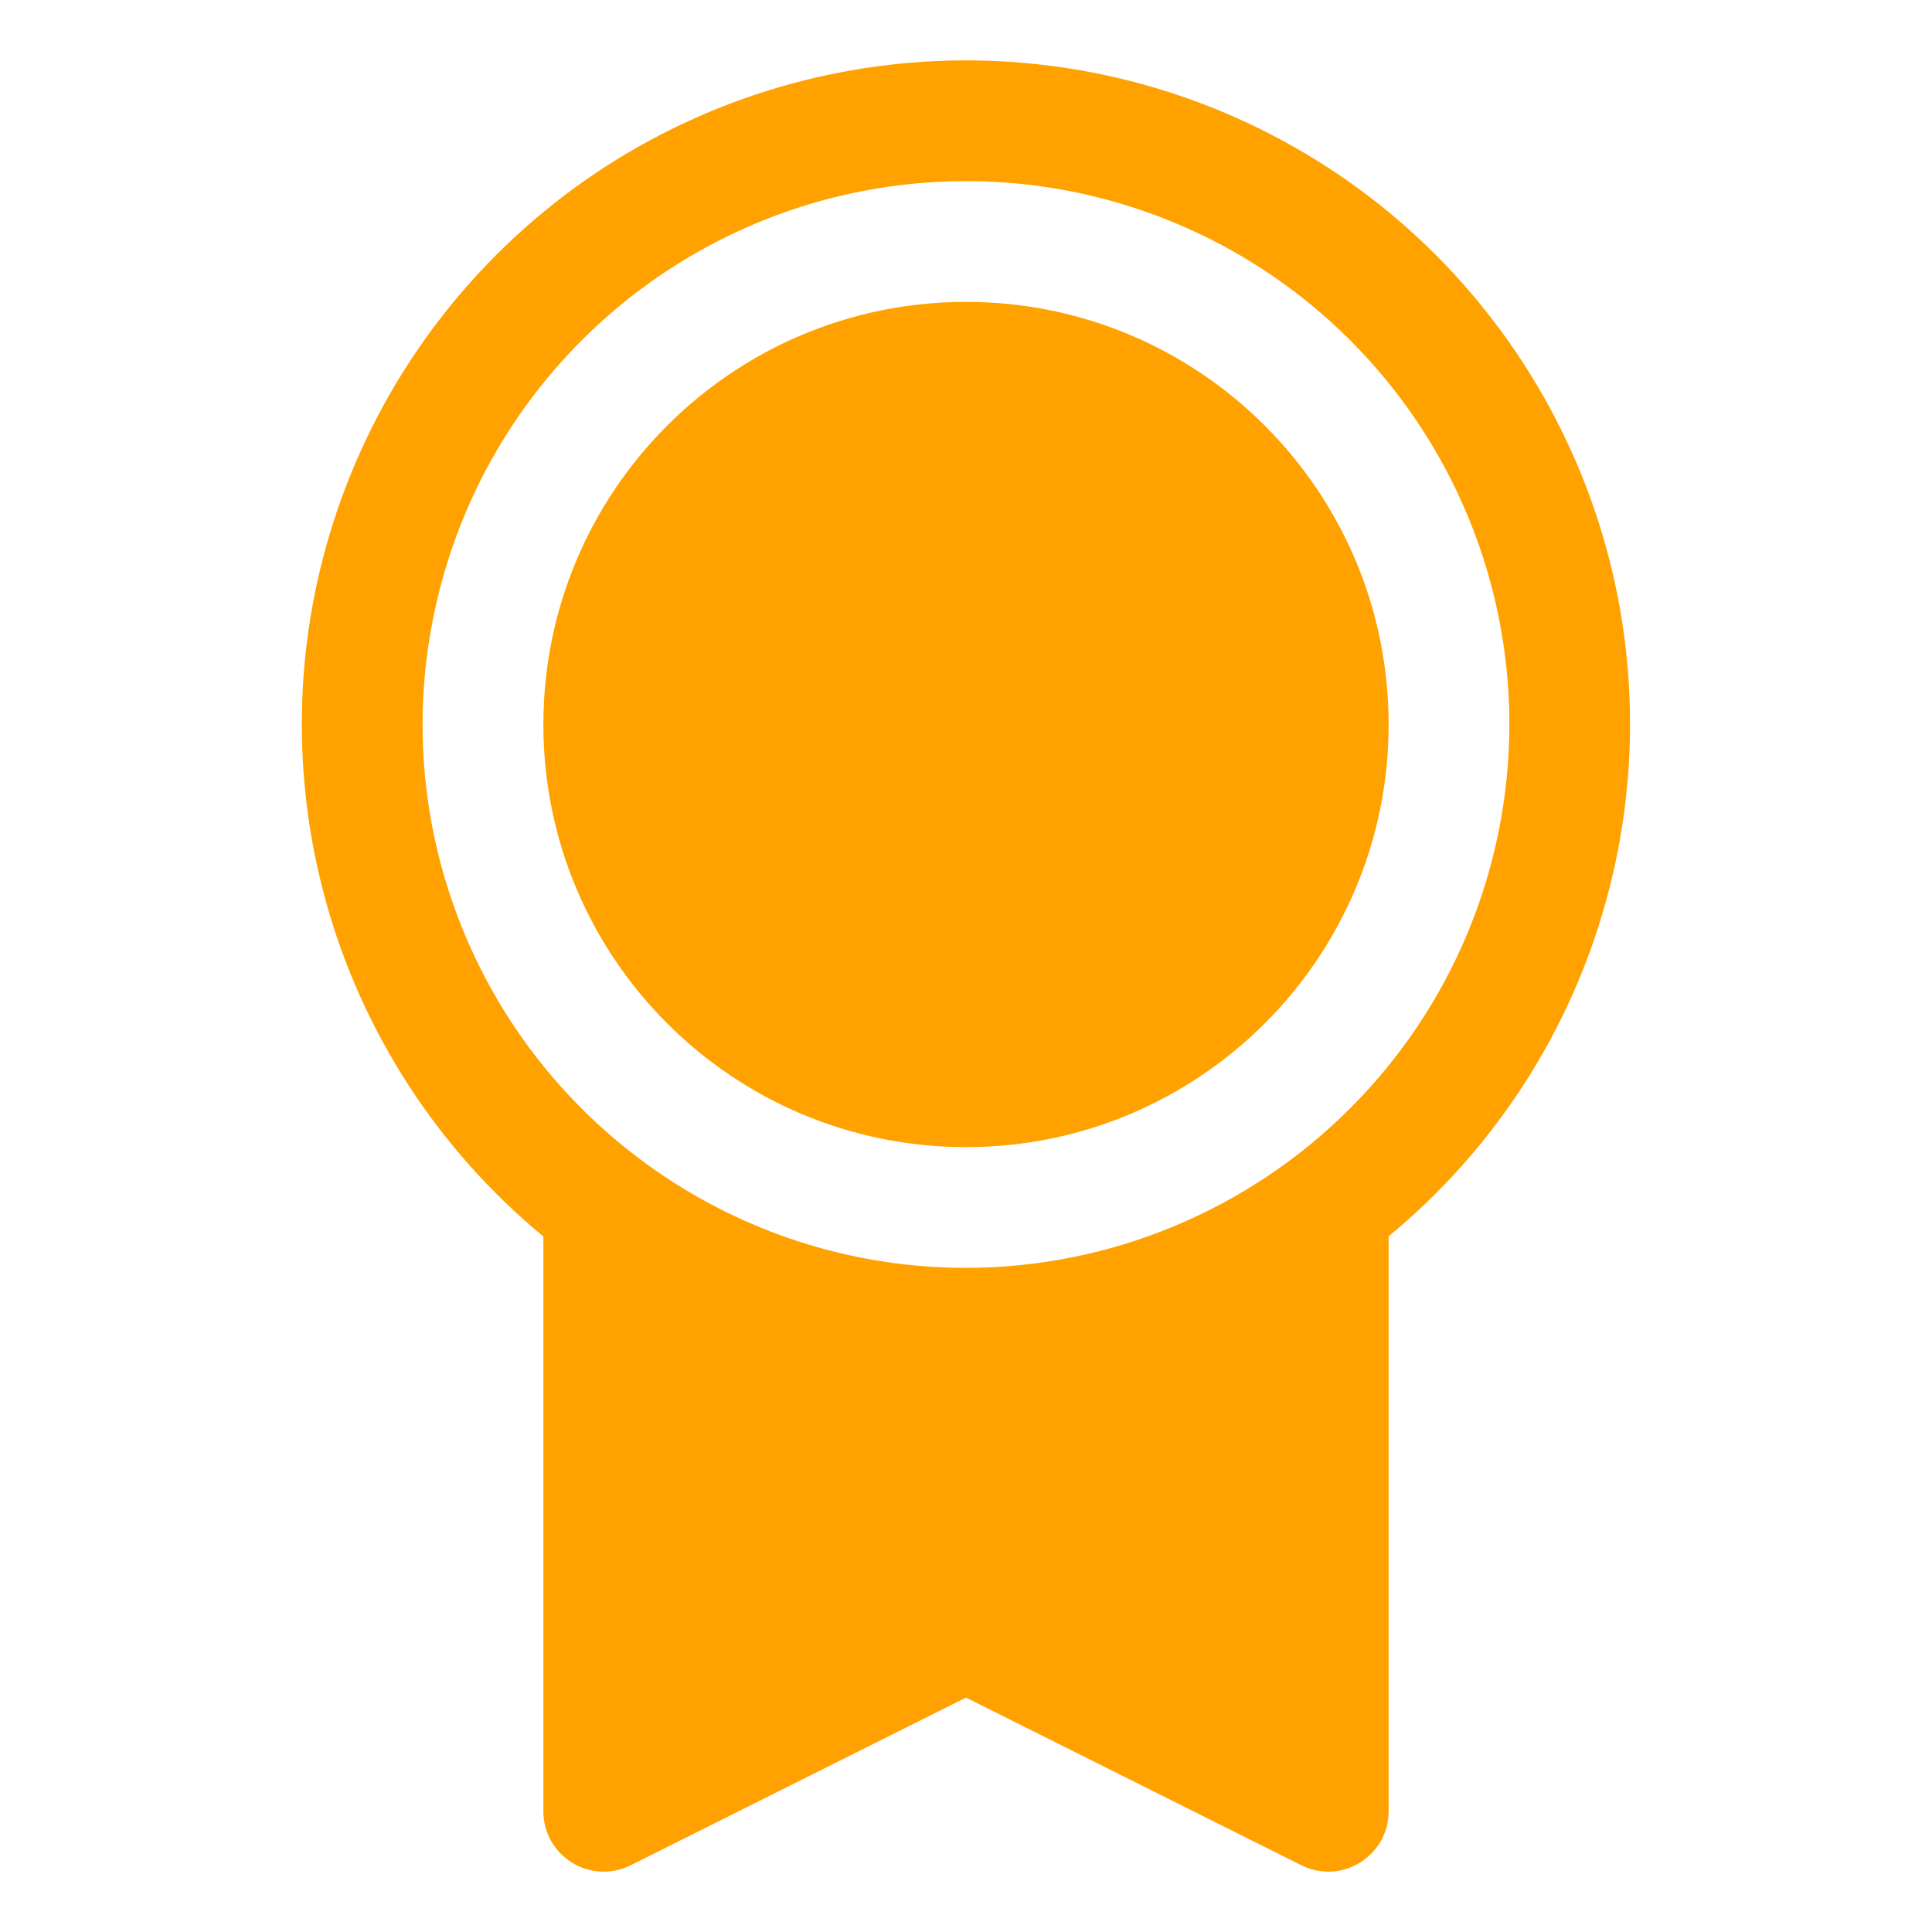 <svg width="12" height="12" viewBox="0 0 12 12" fill="none" xmlns="http://www.w3.org/2000/svg">
<path d="M6 7.125C7.449 7.125 8.625 5.95 8.625 4.5C8.625 3.05 7.449 1.875 6 1.875C4.55 1.875 3.375 3.05 3.375 4.5C3.375 5.95 4.55 7.125 6 7.125Z" fill="#FFA200"/>
<path d="M6 0.375C5.15 0.375 4.322 0.637 3.627 1.125C2.932 1.614 2.405 2.305 2.118 3.104C1.83 3.903 1.797 4.772 2.022 5.591C2.247 6.41 2.72 7.14 3.375 7.68V11.25C3.375 11.314 3.391 11.377 3.422 11.433C3.454 11.489 3.498 11.535 3.553 11.569C3.607 11.603 3.669 11.622 3.733 11.625C3.797 11.627 3.861 11.614 3.918 11.585L6 10.544L8.082 11.585C8.139 11.614 8.203 11.627 8.267 11.625C8.331 11.622 8.393 11.603 8.447 11.569C8.502 11.535 8.546 11.488 8.578 11.433C8.609 11.377 8.625 11.314 8.625 11.25V7.679C9.28 7.139 9.753 6.409 9.977 5.59C10.202 4.771 10.169 3.903 9.882 3.104C9.594 2.304 9.067 1.613 8.373 1.125C7.678 0.637 6.849 0.375 6 0.375V0.375ZM6 7.875C5.332 7.875 4.68 7.677 4.125 7.306C3.57 6.935 3.137 6.408 2.882 5.792C2.626 5.175 2.559 4.496 2.69 3.842C2.82 3.187 3.141 2.586 3.613 2.114C4.085 1.642 4.687 1.32 5.341 1.19C5.996 1.06 6.675 1.126 7.291 1.382C7.908 1.637 8.435 2.07 8.806 2.625C9.177 3.18 9.375 3.832 9.375 4.5C9.374 5.395 9.018 6.253 8.385 6.885C7.752 7.518 6.895 7.874 6 7.875V7.875Z" fill="#FFA200"/>
</svg>
